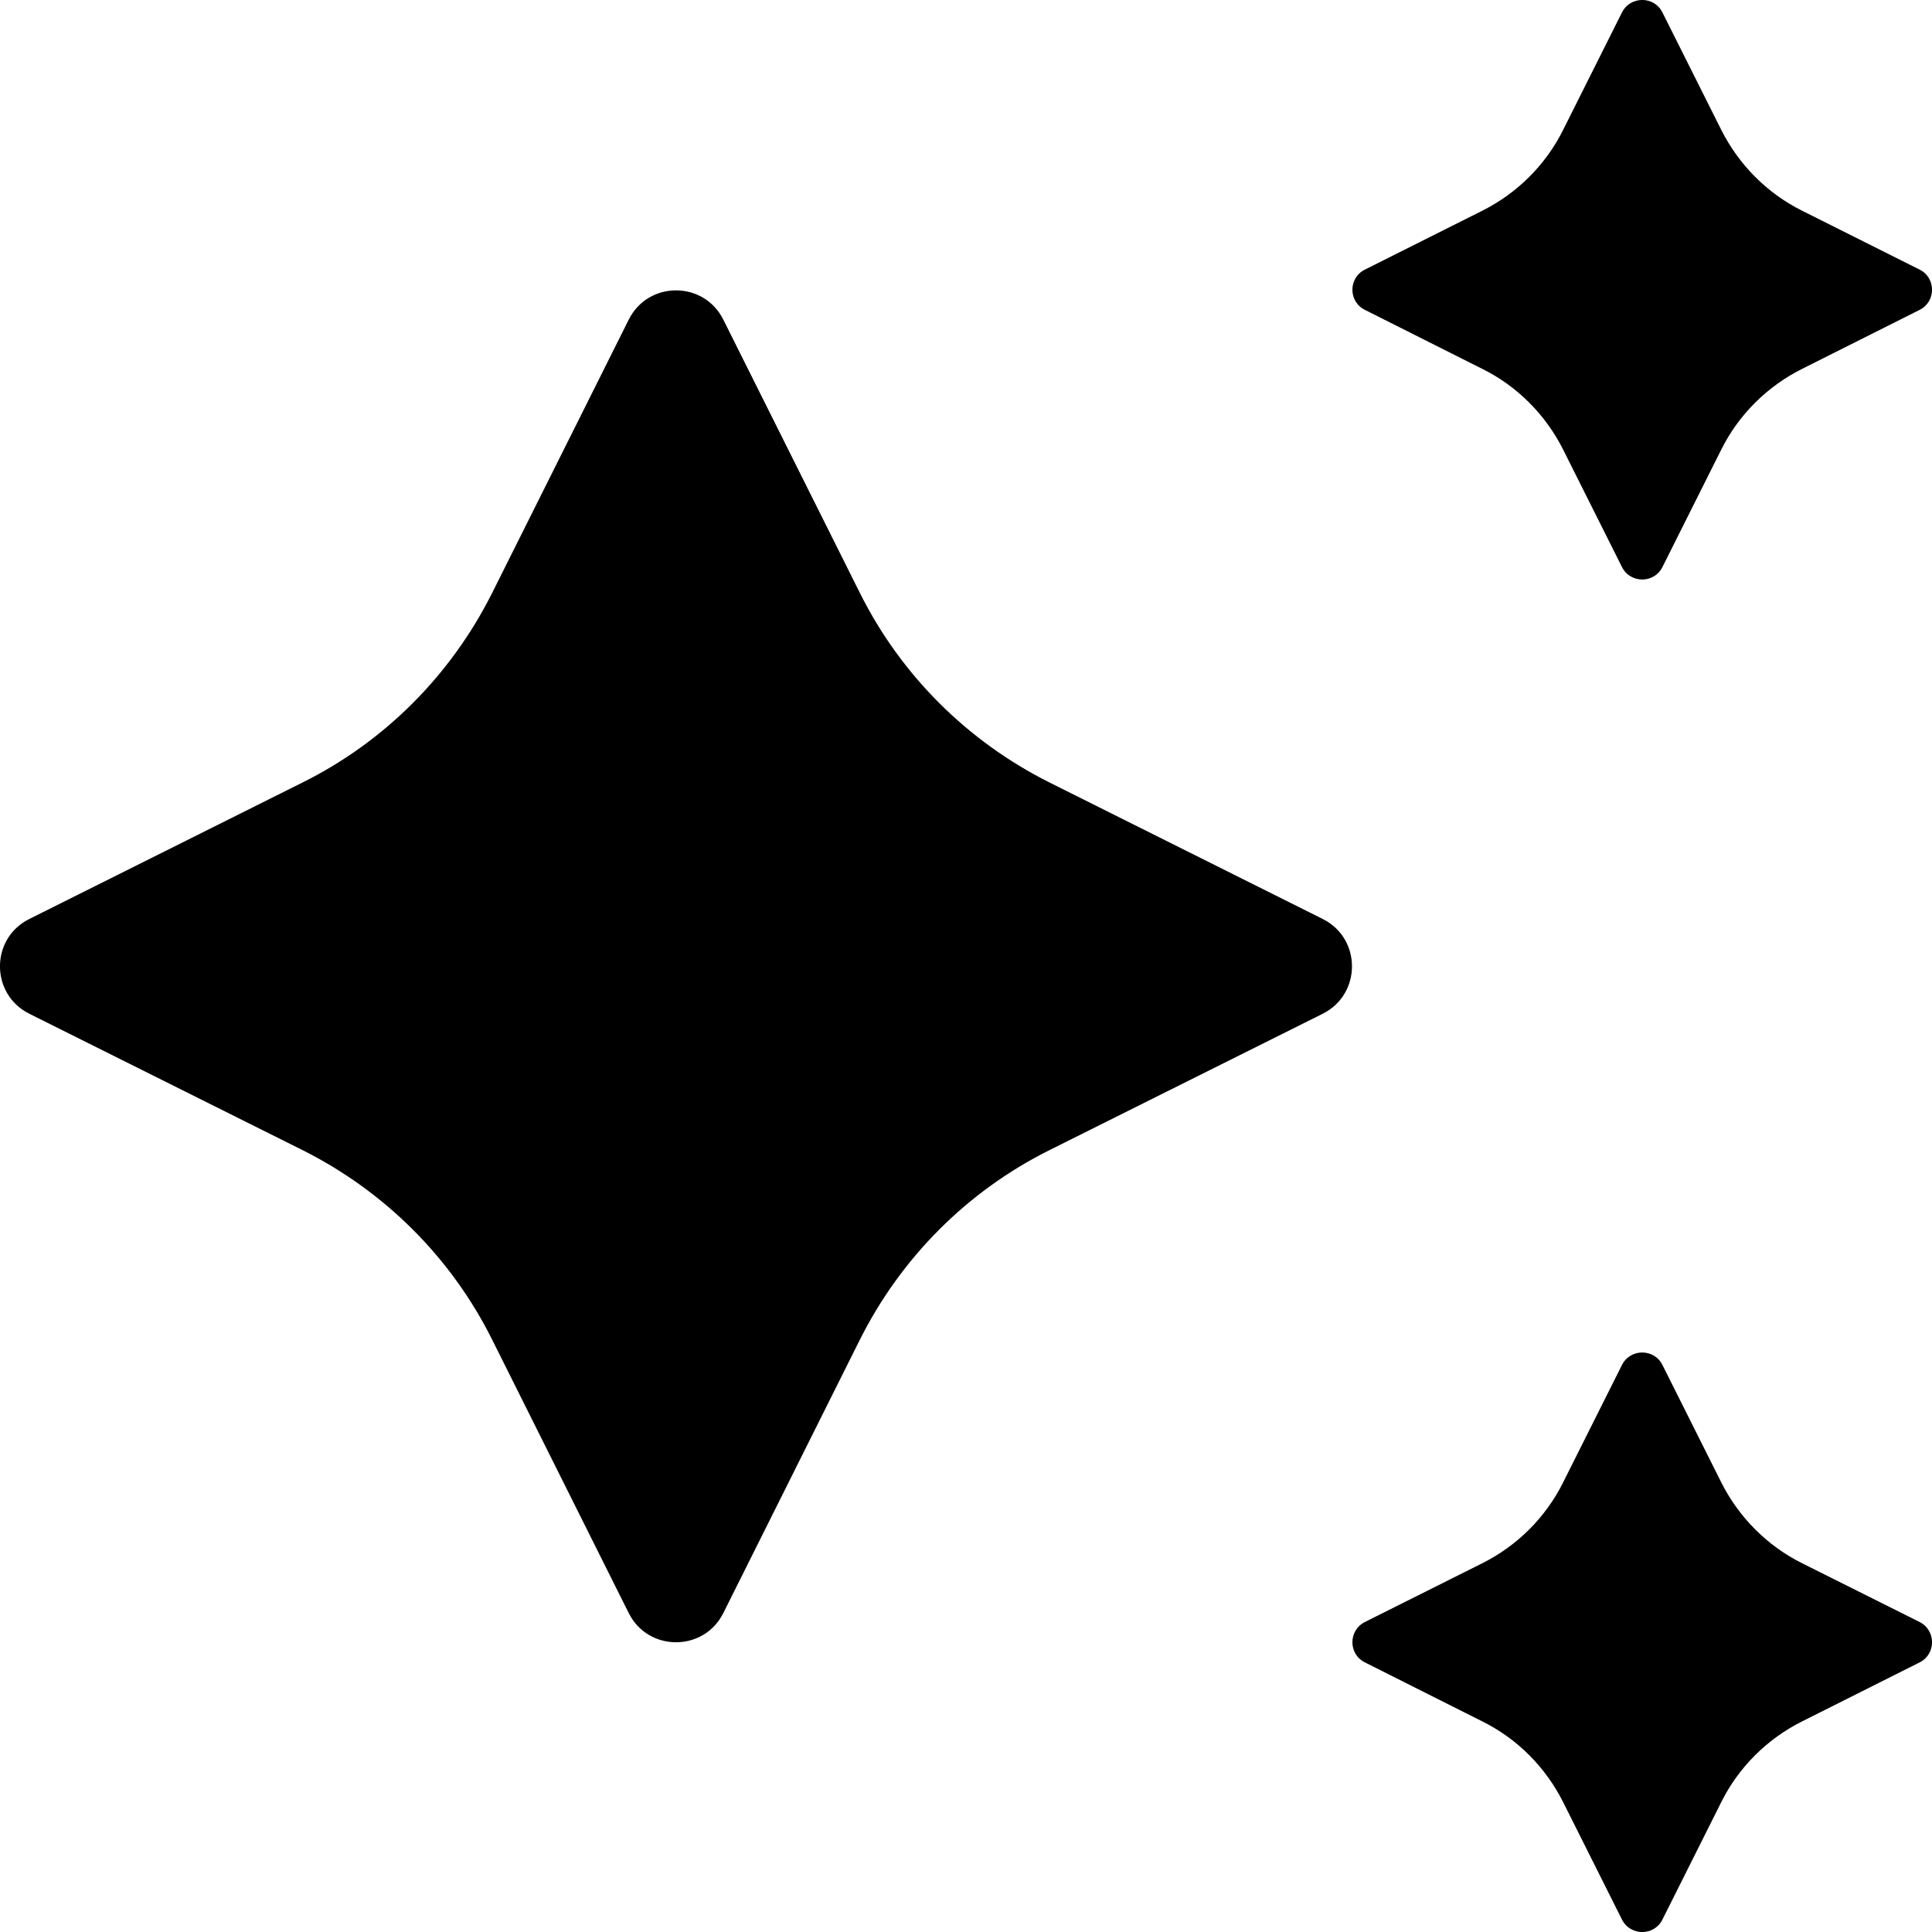 <svg width="16" height="16" viewBox="0 0 16 16" fill="currentColor" xmlns="http://www.w3.org/2000/svg">
<path id="genai" d="M10.955 8.395L8.691 9.525C8.011 9.864 7.462 10.415 7.121 11.095L5.99 13.359C5.829 13.681 5.368 13.681 5.207 13.359L4.076 11.095C3.737 10.415 3.186 9.866 2.506 9.525L0.242 8.395C-0.081 8.233 -0.081 7.772 0.242 7.611L2.506 6.48C3.186 6.142 3.735 5.59 4.076 4.91L5.207 2.647C5.368 2.324 5.829 2.324 5.99 2.647L7.121 4.91C7.46 5.59 8.011 6.139 8.691 6.48L10.955 7.611C11.277 7.772 11.277 8.233 10.955 8.395ZM15.896 13.432L14.926 12.947C14.634 12.802 14.399 12.564 14.254 12.275L13.768 11.305C13.7 11.166 13.501 11.166 13.432 11.305L12.946 12.275C12.801 12.567 12.564 12.802 12.274 12.947L11.305 13.432C11.165 13.501 11.165 13.7 11.305 13.768L12.274 14.255C12.566 14.399 12.801 14.637 12.946 14.926L13.432 15.896C13.501 16.035 13.7 16.035 13.768 15.896L14.254 14.926C14.399 14.634 14.637 14.399 14.926 14.255L15.896 13.768C16.035 13.7 16.035 13.501 15.896 13.432ZM15.896 2.232L14.926 1.746C14.634 1.601 14.399 1.363 14.254 1.074L13.768 0.104C13.7 -0.035 13.501 -0.035 13.432 0.104L12.946 1.074C12.801 1.366 12.564 1.601 12.274 1.746L11.305 2.232C11.165 2.3 11.165 2.499 11.305 2.567L12.274 3.054C12.566 3.198 12.801 3.436 12.946 3.725L13.432 4.695C13.501 4.834 13.7 4.834 13.768 4.695L14.254 3.725C14.399 3.433 14.637 3.198 14.926 3.054L15.896 2.567C16.035 2.499 16.035 2.3 15.896 2.232Z" />
</svg>
